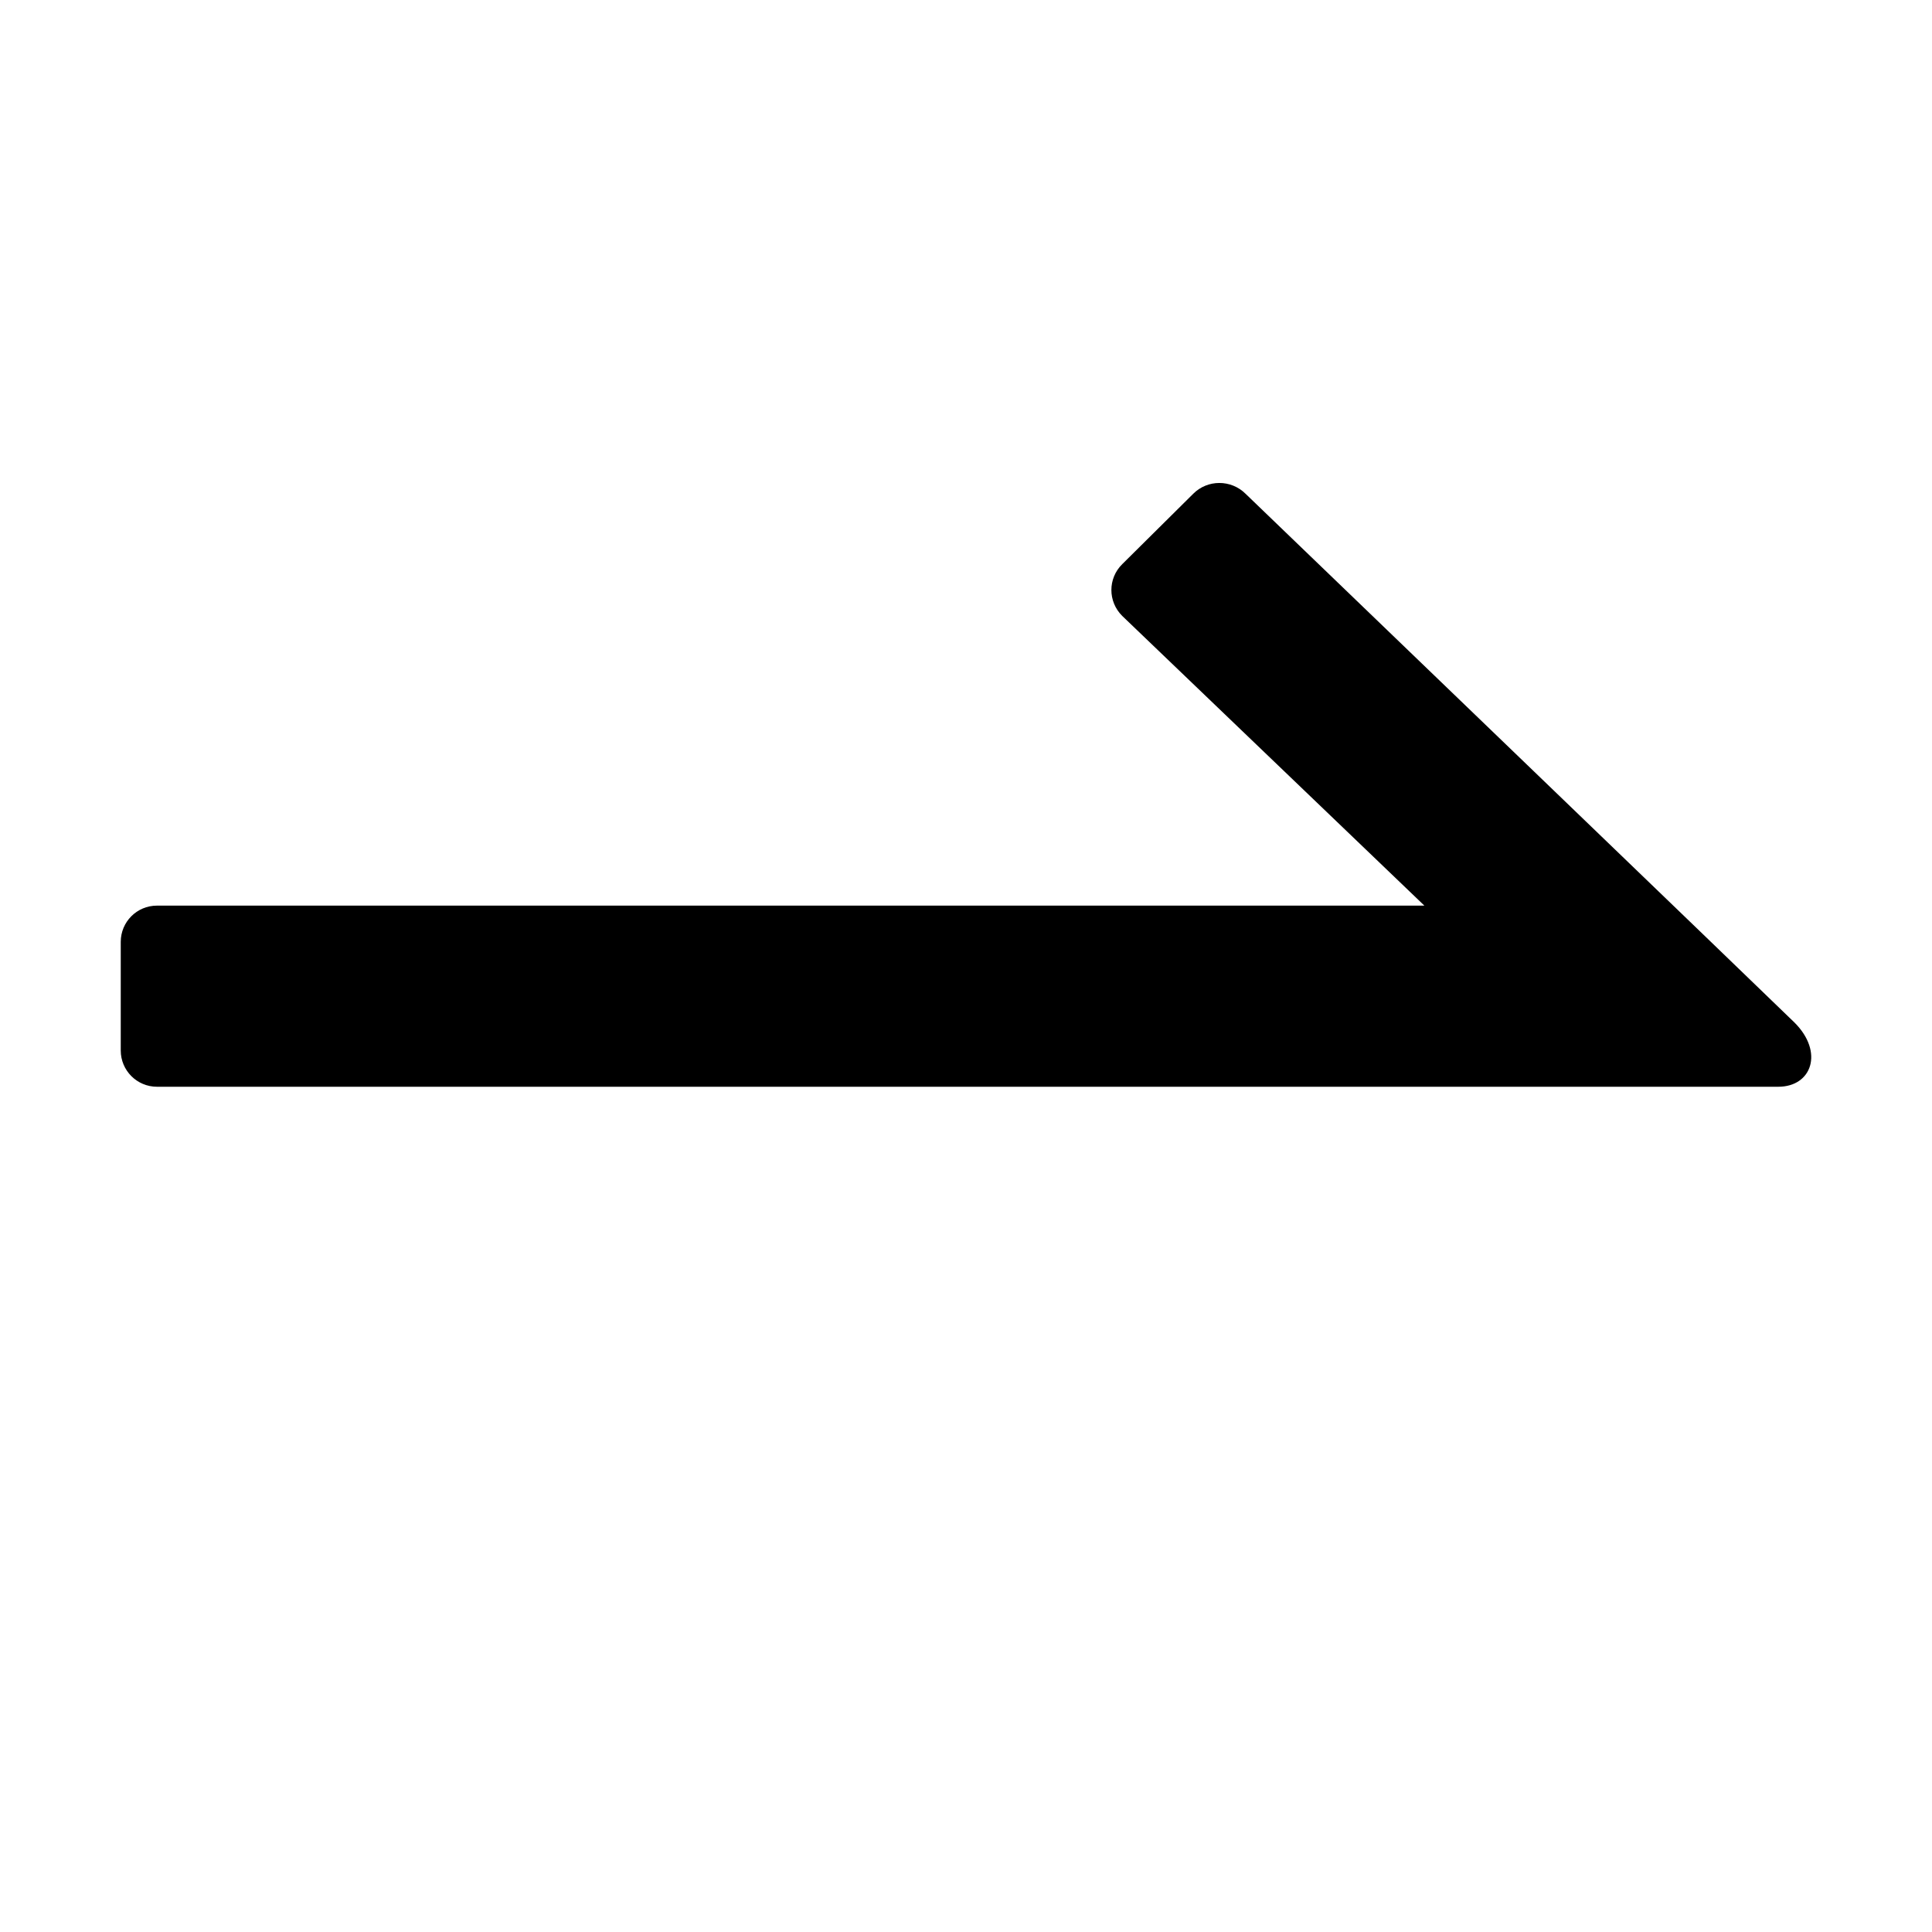 <svg width="16" height="16" viewBox="0 0 16 16" fill="none" xmlns="http://www.w3.org/2000/svg">
<path fill-rule="evenodd" clip-rule="evenodd" d="M1.3 7.5H11.796L9.294 5.101C9.174 4.982 9.174 4.79 9.294 4.672L9.882 4.089C10.001 3.97 10.195 3.97 10.315 4.089C10.315 4.089 14.742 8.35 14.861 8.468C15.107 8.713 15.004 9 14.727 9H1.3C1.134 9 1 8.865 1 8.7V7.8C1 7.634 1.134 7.5 1.3 7.5Z" fill="currentColor"/>
</svg>
